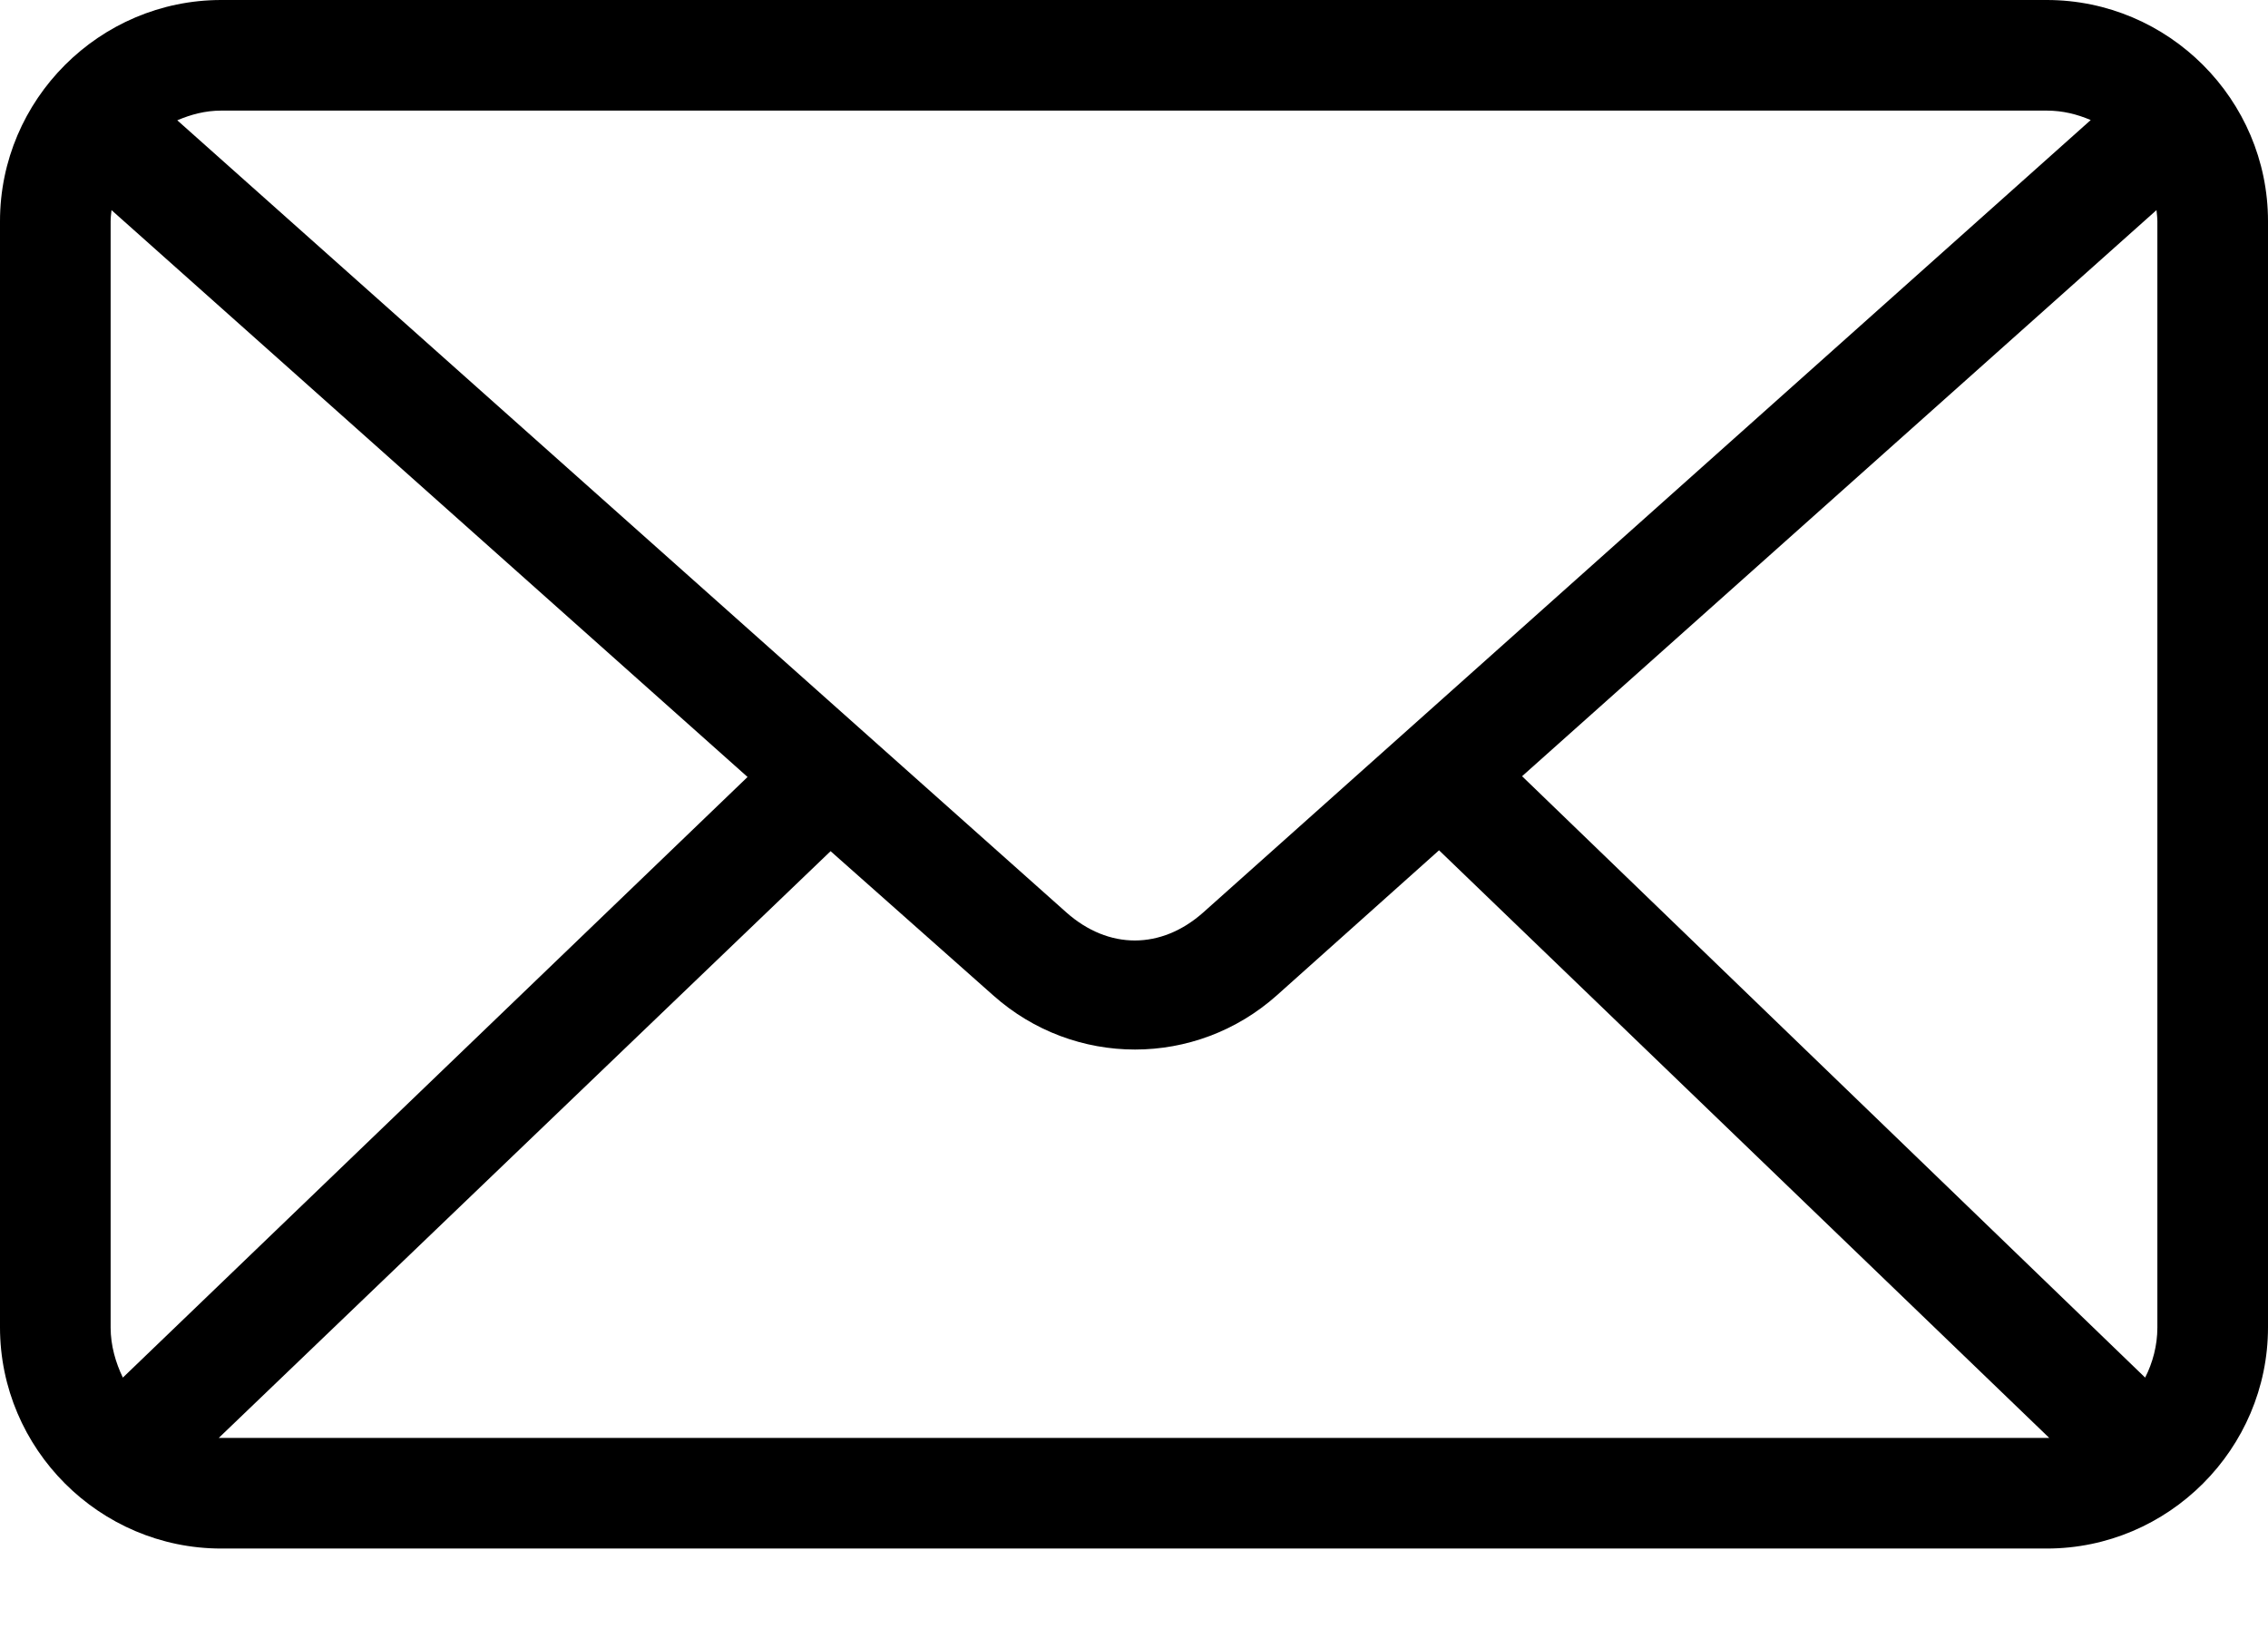 <svg width="18" height="13" viewBox="0 0 18 13" fill="none" xmlns="http://www.w3.org/2000/svg">
<path d="M1.756 0C0.79 0 0 0.79 0 1.756V10.537C0 11.502 0.79 12.293 1.756 12.293H16.244C17.21 12.293 18 11.502 18 10.537V1.756C18 0.79 17.21 0 16.244 0H1.756ZM1.756 0.878H16.244C16.371 0.878 16.485 0.907 16.593 0.953L9.549 7.244C9.215 7.54 8.798 7.54 8.464 7.244L1.407 0.955C1.515 0.909 1.629 0.878 1.756 0.878ZM0.885 1.668L5.933 6.168L0.975 10.936C0.918 10.818 0.878 10.681 0.878 10.539V1.758C0.878 1.725 0.882 1.697 0.885 1.668ZM17.115 1.668C17.118 1.699 17.122 1.728 17.122 1.758V10.539C17.122 10.681 17.085 10.818 17.025 10.936L12.08 6.162L17.115 1.668ZM11.421 6.75L16.264 11.415C16.257 11.415 16.25 11.415 16.244 11.415H1.756C1.75 11.415 1.743 11.415 1.736 11.415L6.592 6.757L7.883 7.902C8.526 8.475 9.49 8.475 10.133 7.902L11.421 6.75Z" fill="black"/>
</svg>
